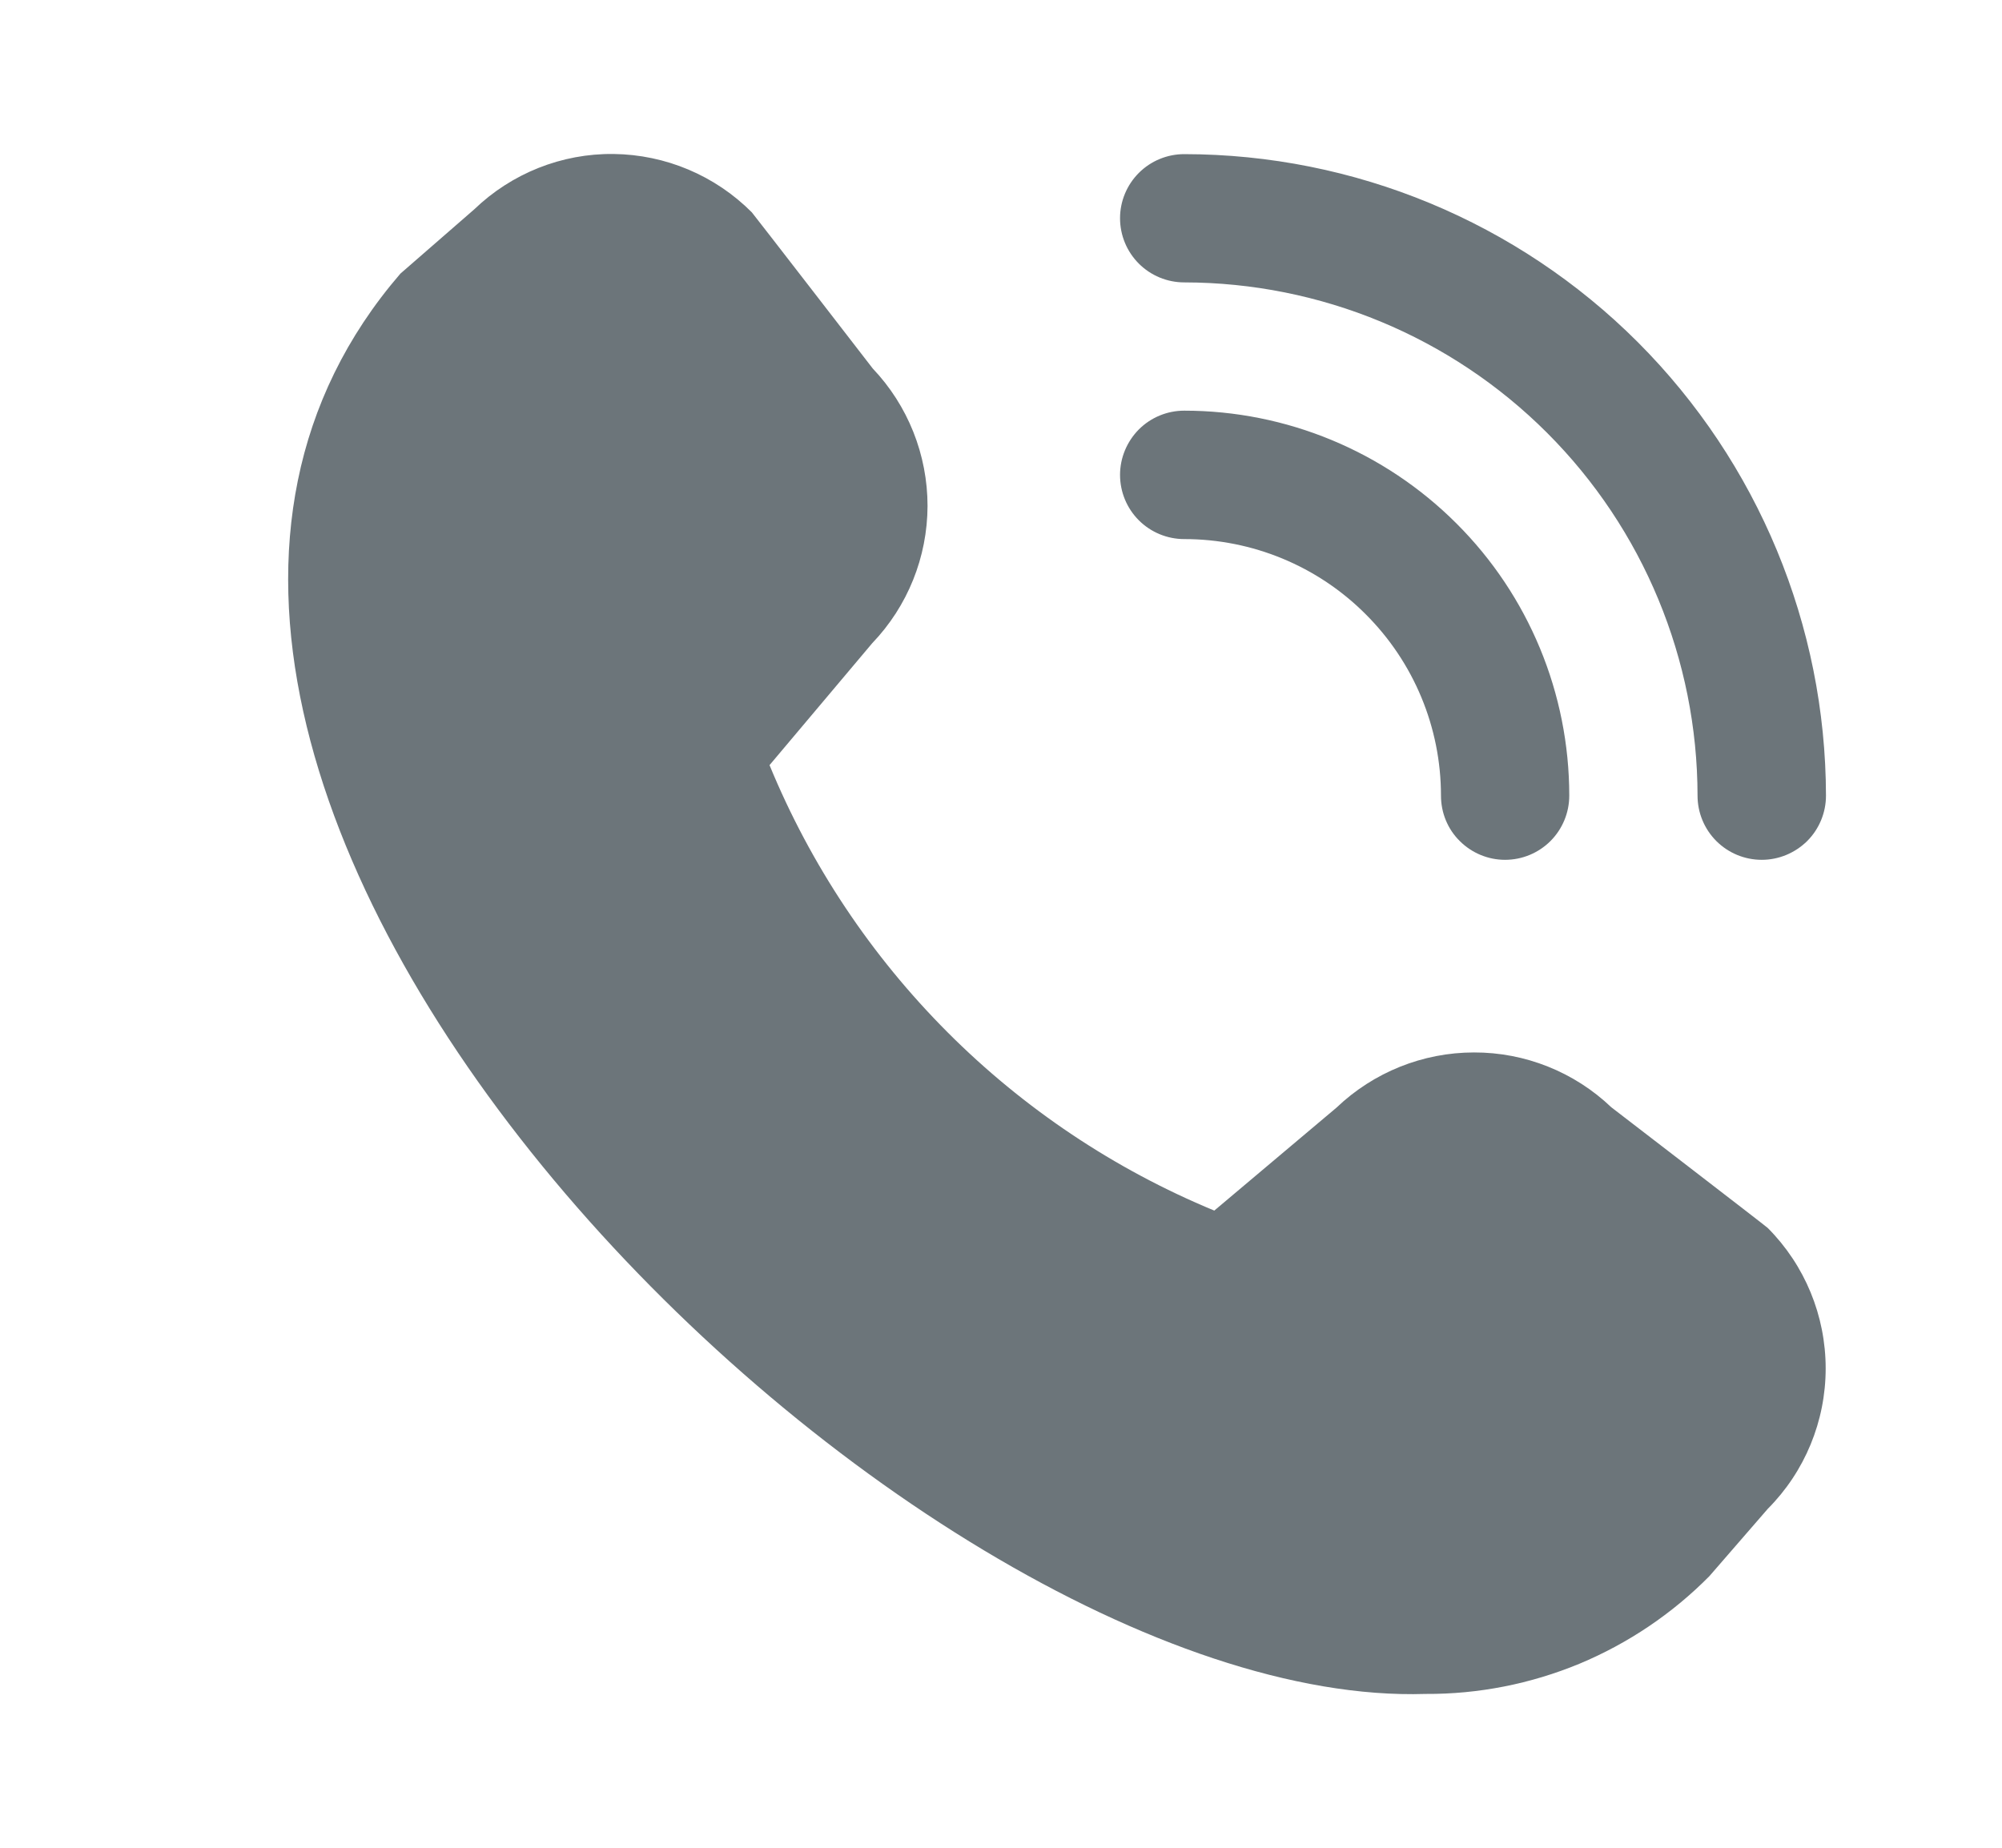 <svg width="13" height="12" viewBox="0 0 13 12" fill="none" xmlns="http://www.w3.org/2000/svg">
<g clip-path="url(#clip0_6876_78329)">
<path d="M11.44 5.584C11.329 5.584 11.223 5.54 11.145 5.462C11.067 5.384 11.023 5.278 11.023 5.167C11.022 4.284 10.671 3.436 10.046 2.811C9.421 2.186 8.574 1.835 7.69 1.834C7.579 1.834 7.473 1.79 7.395 1.712C7.317 1.634 7.273 1.528 7.273 1.417C7.273 1.307 7.317 1.201 7.395 1.123C7.473 1.045 7.579 1.001 7.69 1.001C8.795 1.002 9.854 1.441 10.635 2.222C11.416 3.004 11.855 4.063 11.857 5.167C11.857 5.278 11.813 5.384 11.735 5.462C11.656 5.54 11.55 5.584 11.44 5.584ZM10.19 5.167C10.19 4.504 9.927 3.868 9.458 3.4C8.989 2.931 8.353 2.667 7.69 2.667C7.579 2.667 7.473 2.711 7.395 2.789C7.317 2.868 7.273 2.974 7.273 3.084C7.273 3.195 7.317 3.301 7.395 3.379C7.473 3.457 7.579 3.501 7.69 3.501C8.132 3.501 8.556 3.676 8.868 3.989C9.181 4.301 9.357 4.725 9.357 5.167C9.357 5.278 9.4 5.384 9.479 5.462C9.557 5.54 9.663 5.584 9.773 5.584C9.884 5.584 9.99 5.54 10.068 5.462C10.146 5.384 10.19 5.278 10.19 5.167ZM11.1 10.236L11.479 9.799C11.72 9.557 11.855 9.229 11.855 8.887C11.855 8.545 11.72 8.217 11.479 7.975C11.466 7.962 10.463 7.191 10.463 7.191C10.223 6.962 9.903 6.834 9.571 6.835C9.239 6.835 8.919 6.964 8.679 7.193L7.885 7.862C7.237 7.594 6.648 7.2 6.153 6.704C5.657 6.207 5.264 5.618 4.997 4.969L5.664 4.177C5.894 3.937 6.022 3.618 6.023 3.286C6.023 2.954 5.896 2.634 5.667 2.393C5.667 2.393 4.894 1.392 4.882 1.379C4.644 1.14 4.322 1.004 3.984 1C3.647 0.996 3.322 1.126 3.079 1.36L2.6 1.777C-0.231 5.061 5.865 11.11 9.257 11.001C9.6 11.003 9.939 10.936 10.256 10.805C10.572 10.673 10.859 10.48 11.1 10.236Z" fill="#6C757A"/>
</g>
<defs>
<clipPath id="clip0_6876_78329">
<rect width="10" height="10" fill="white" transform="translate(1.857 1)"/>
</clipPath>
</defs>
</svg>
